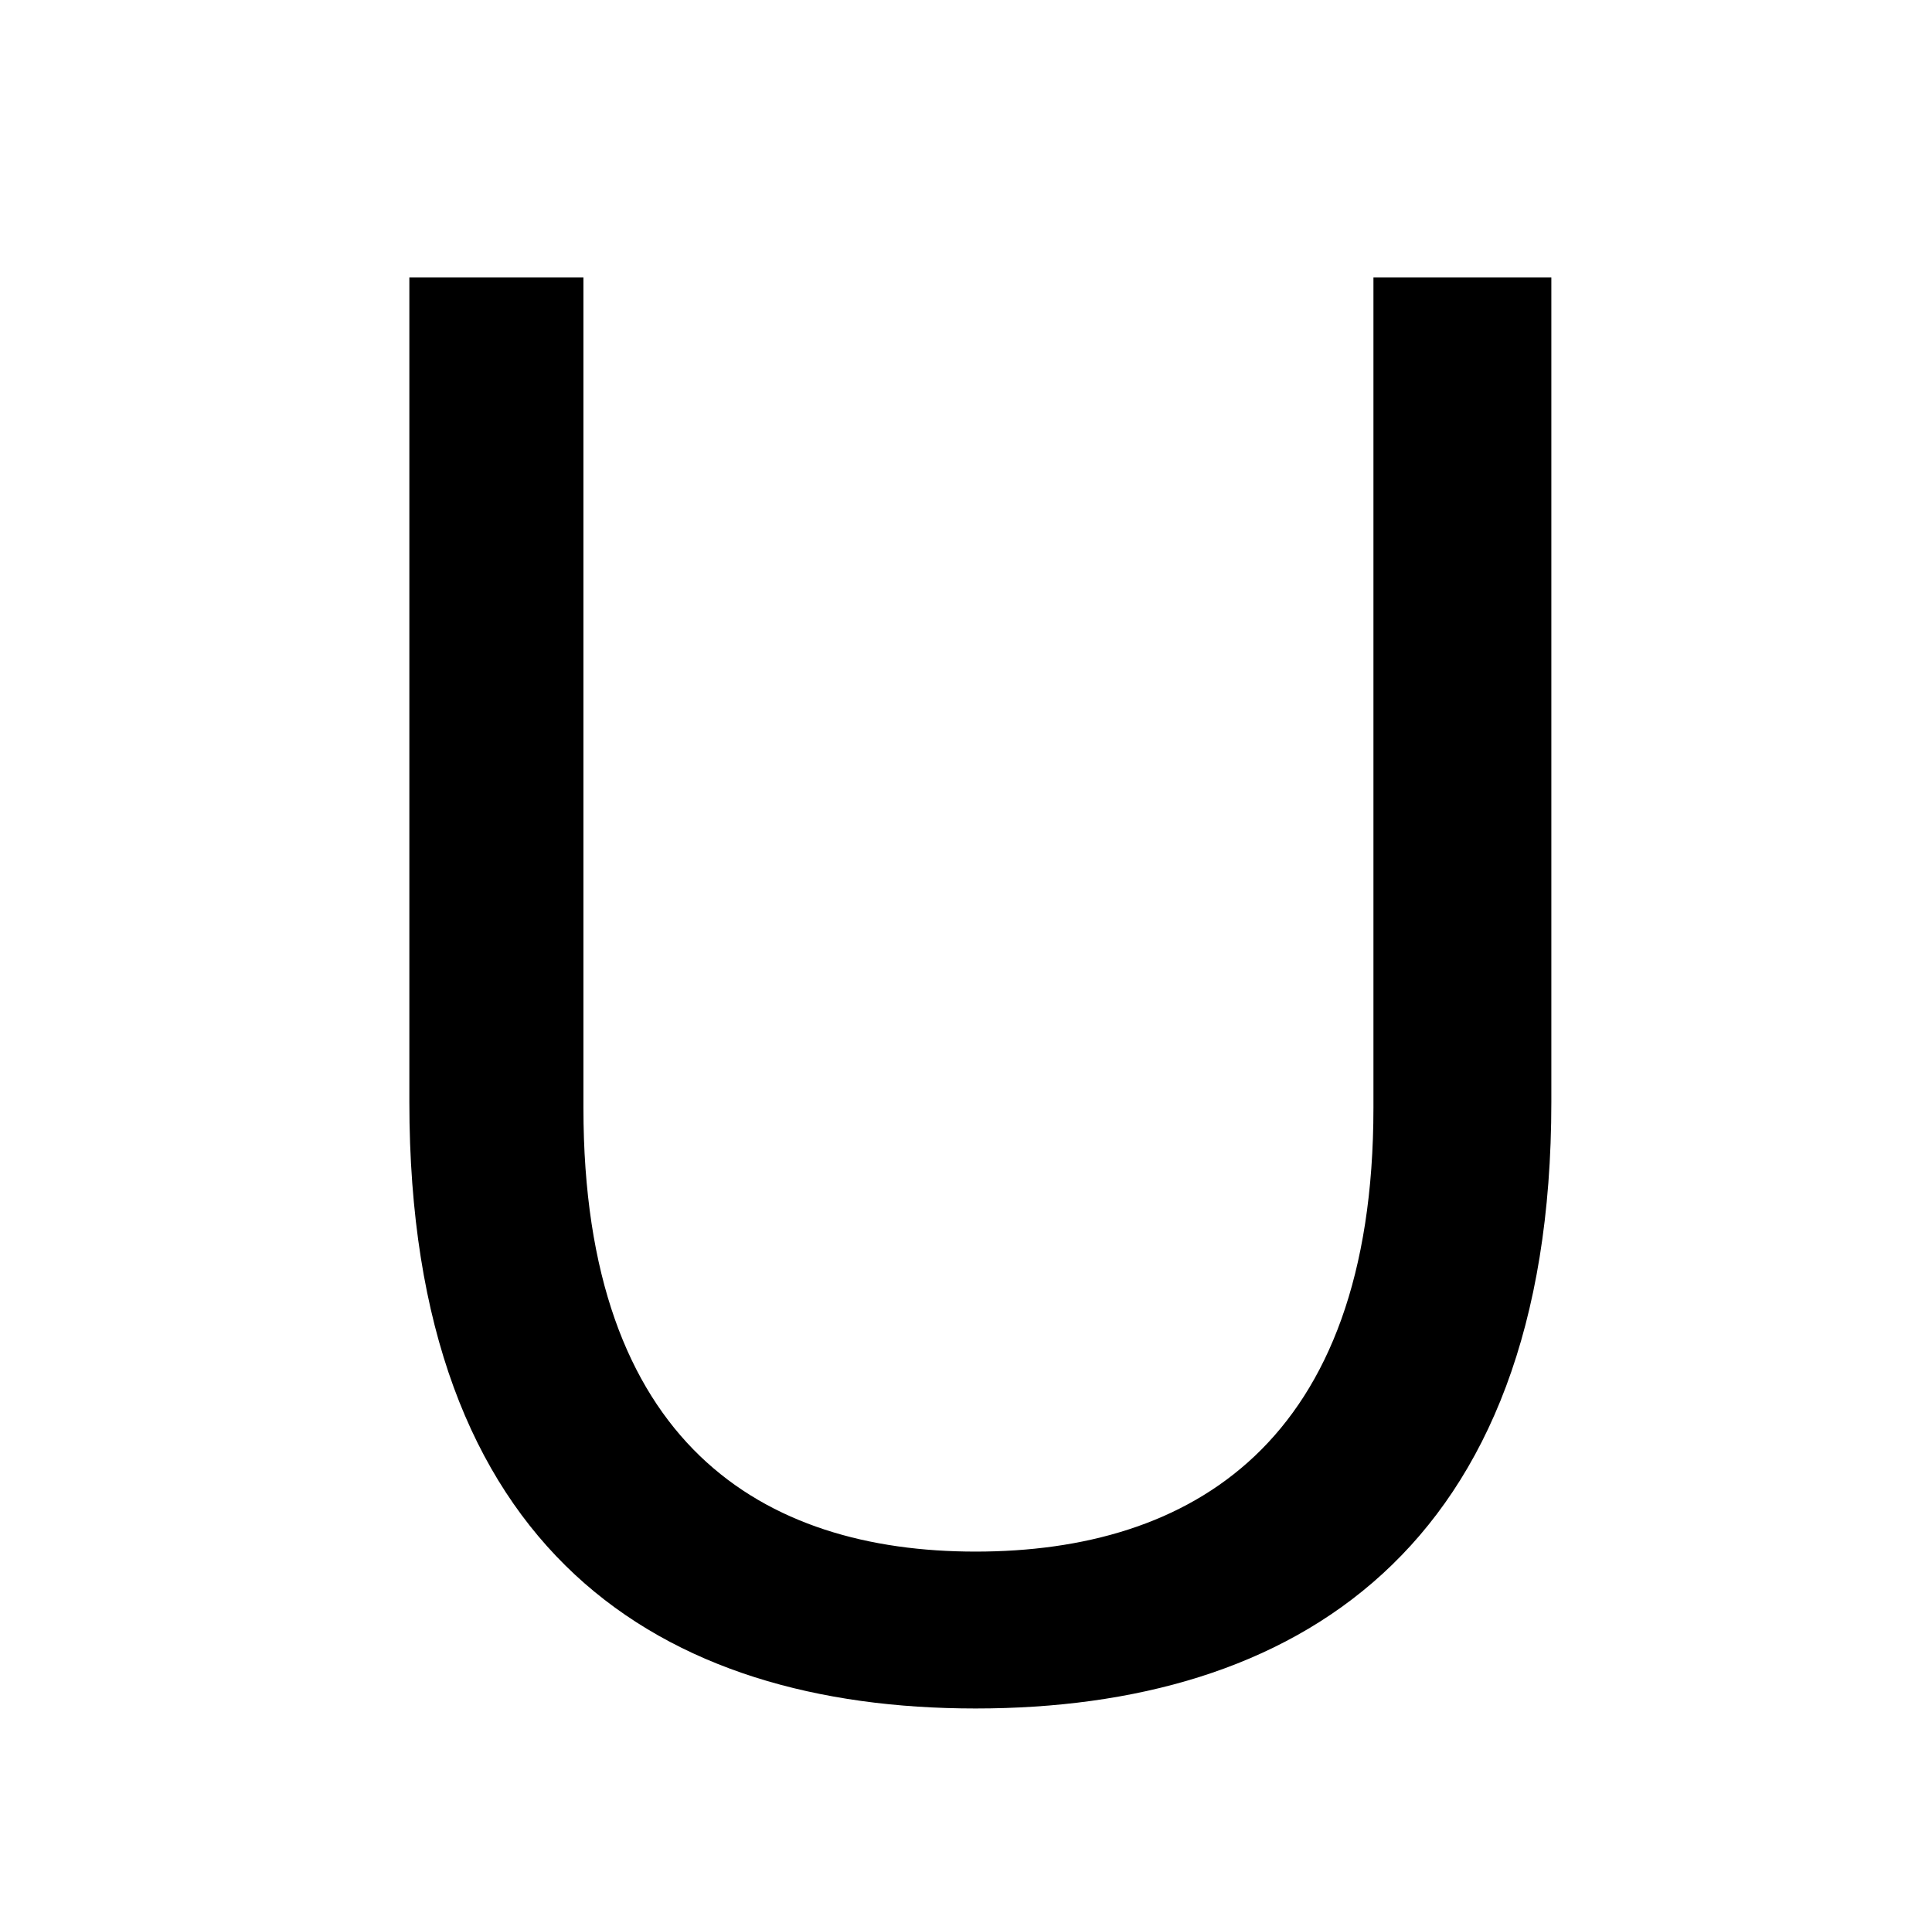 <?xml version="1.0" standalone="no"?>
<!DOCTYPE svg PUBLIC "-//W3C//DTD SVG 1.1//EN" "http://www.w3.org/Graphics/SVG/1.1/DTD/svg11.dtd" >
<svg xmlns="http://www.w3.org/2000/svg" xmlns:xlink="http://www.w3.org/1999/xlink" version="1.1" viewBox="-10 0 1010 1000">
   <path fill="currentColor"
d="M708 145h93v431c0 235 -135 317 -301 317c-164 0 -296 -81 -296 -317v-431h91v434c0 176 94 232 205 232c112 0 208 -56 208 -232v-434z" />
</svg>
